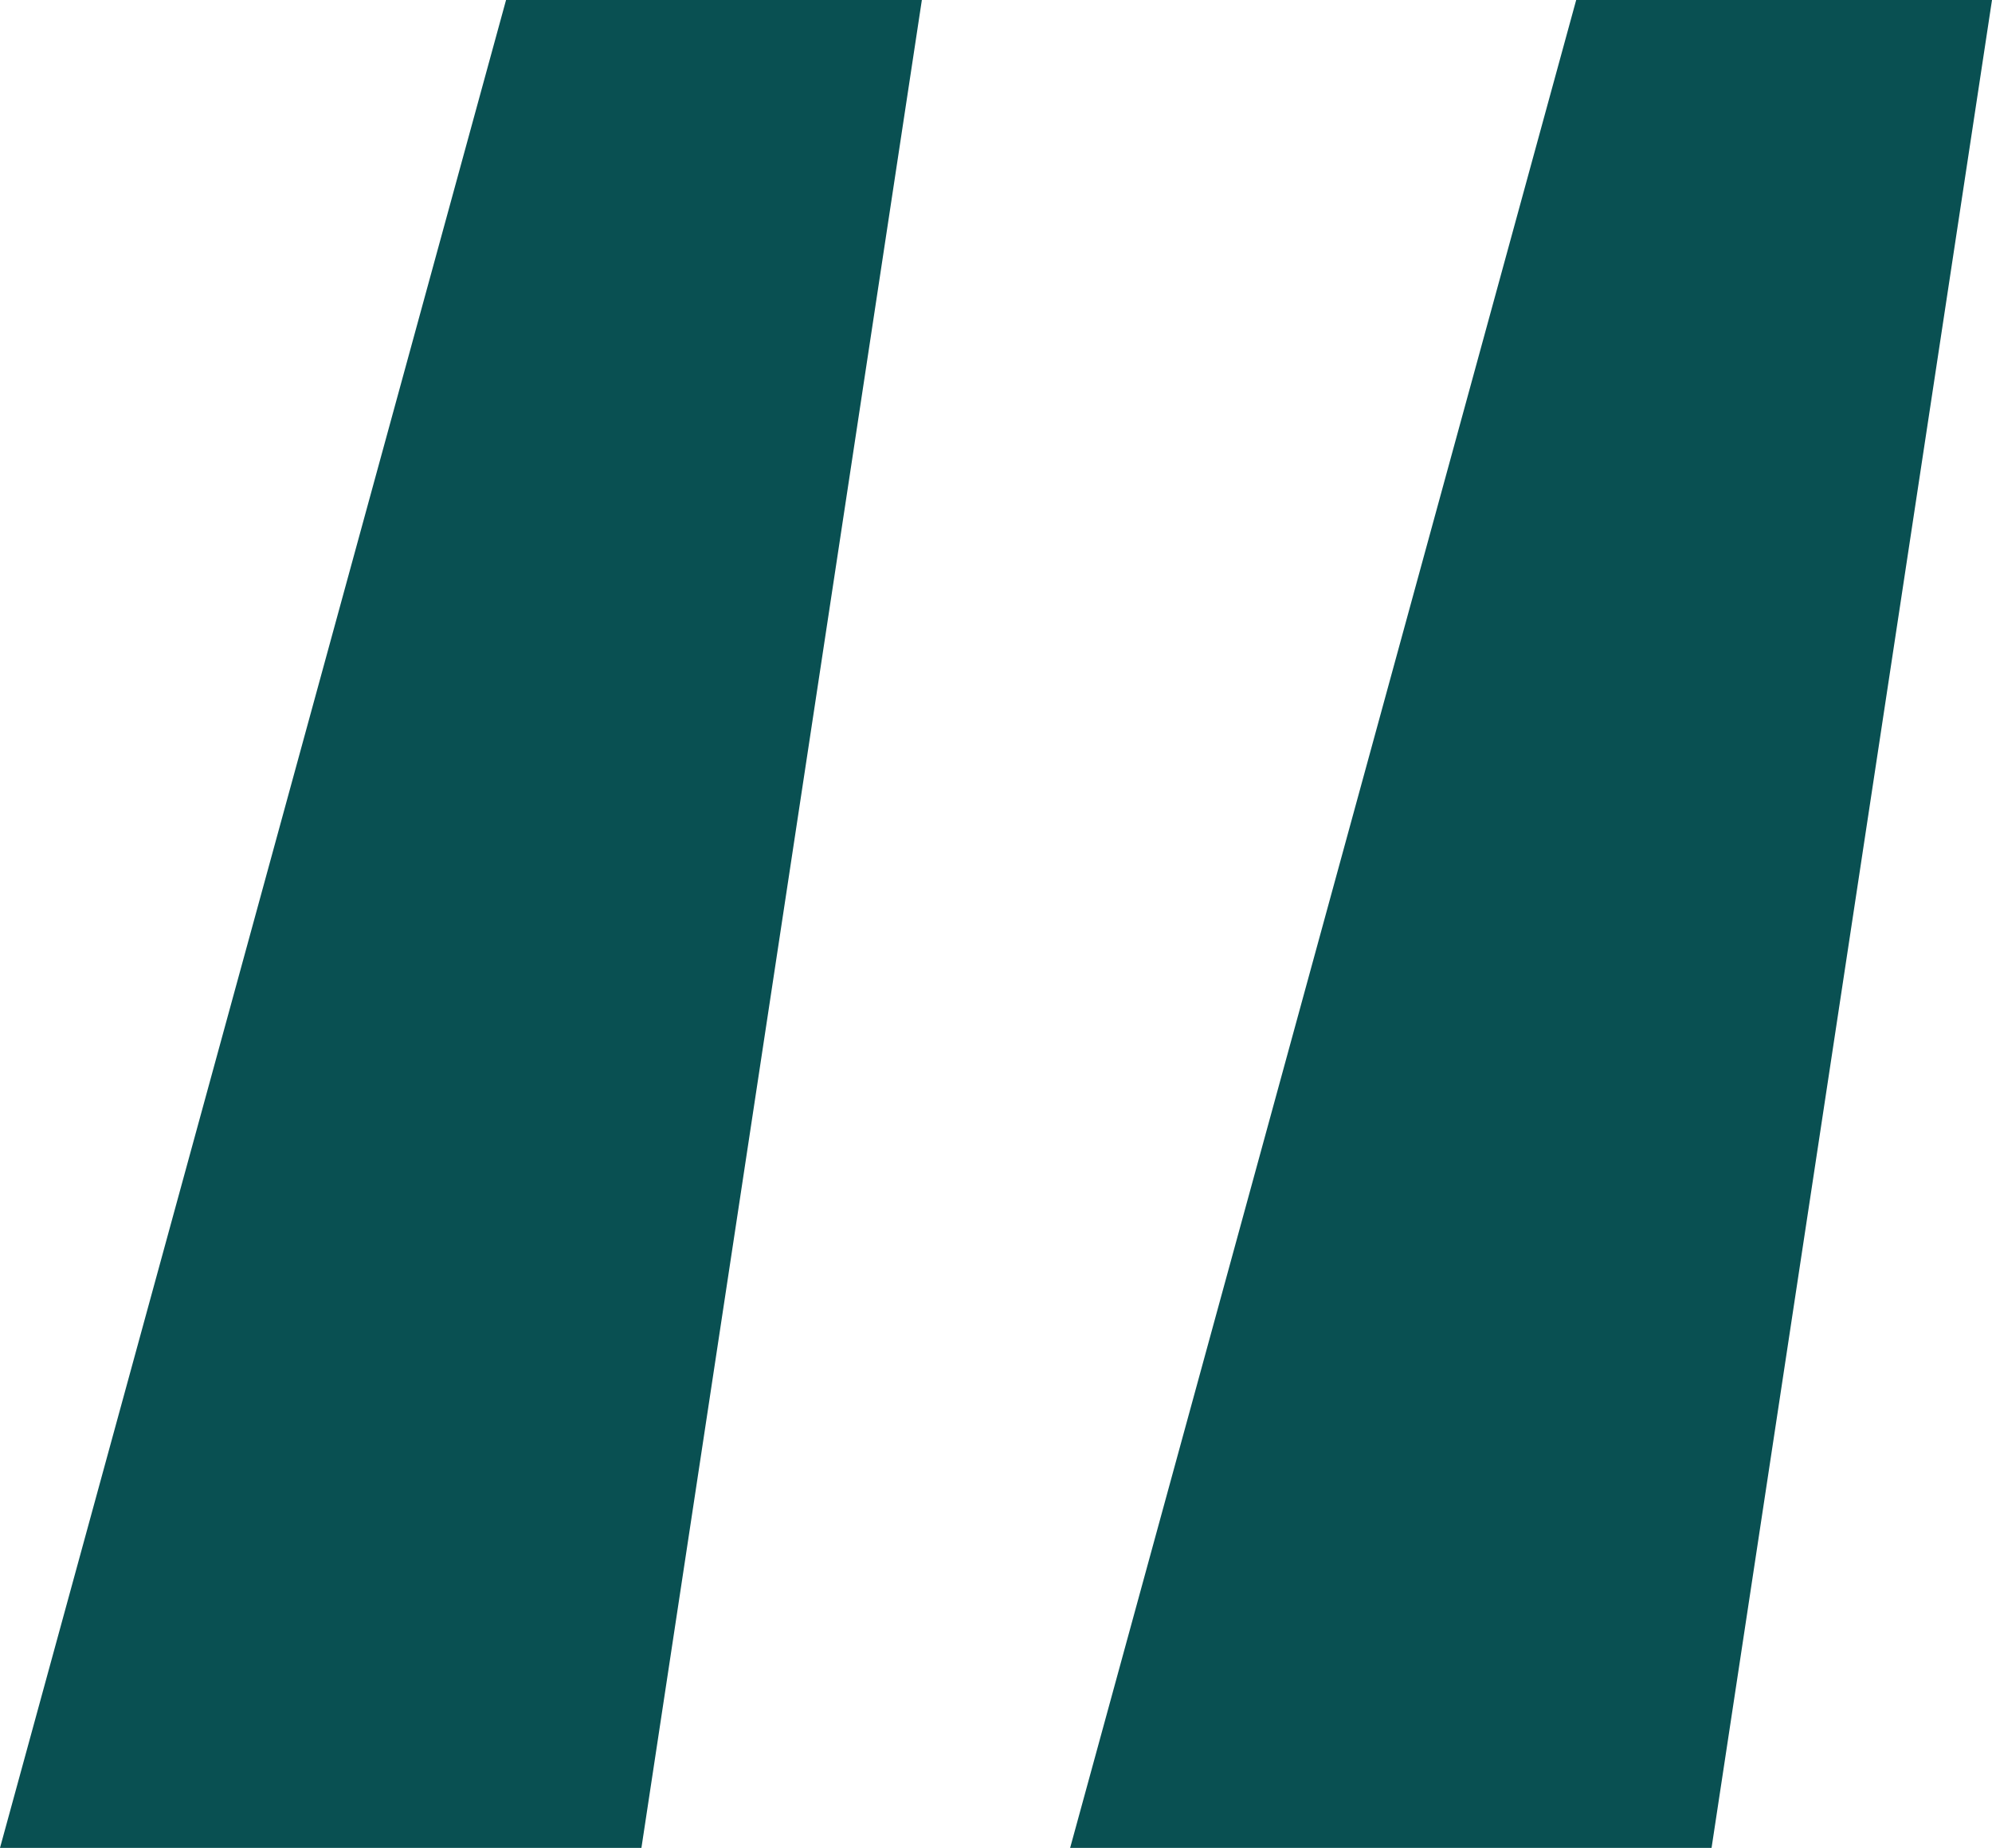 <svg width="69" height="64" viewBox="0 0 69 64" fill="none" xmlns="http://www.w3.org/2000/svg">
<path d="M31.932 0H17.529L0 64H22.218L31.932 0ZM69 0H54.597L37.068 64H59.286L69 0Z" fill="#095052"/>
</svg>
